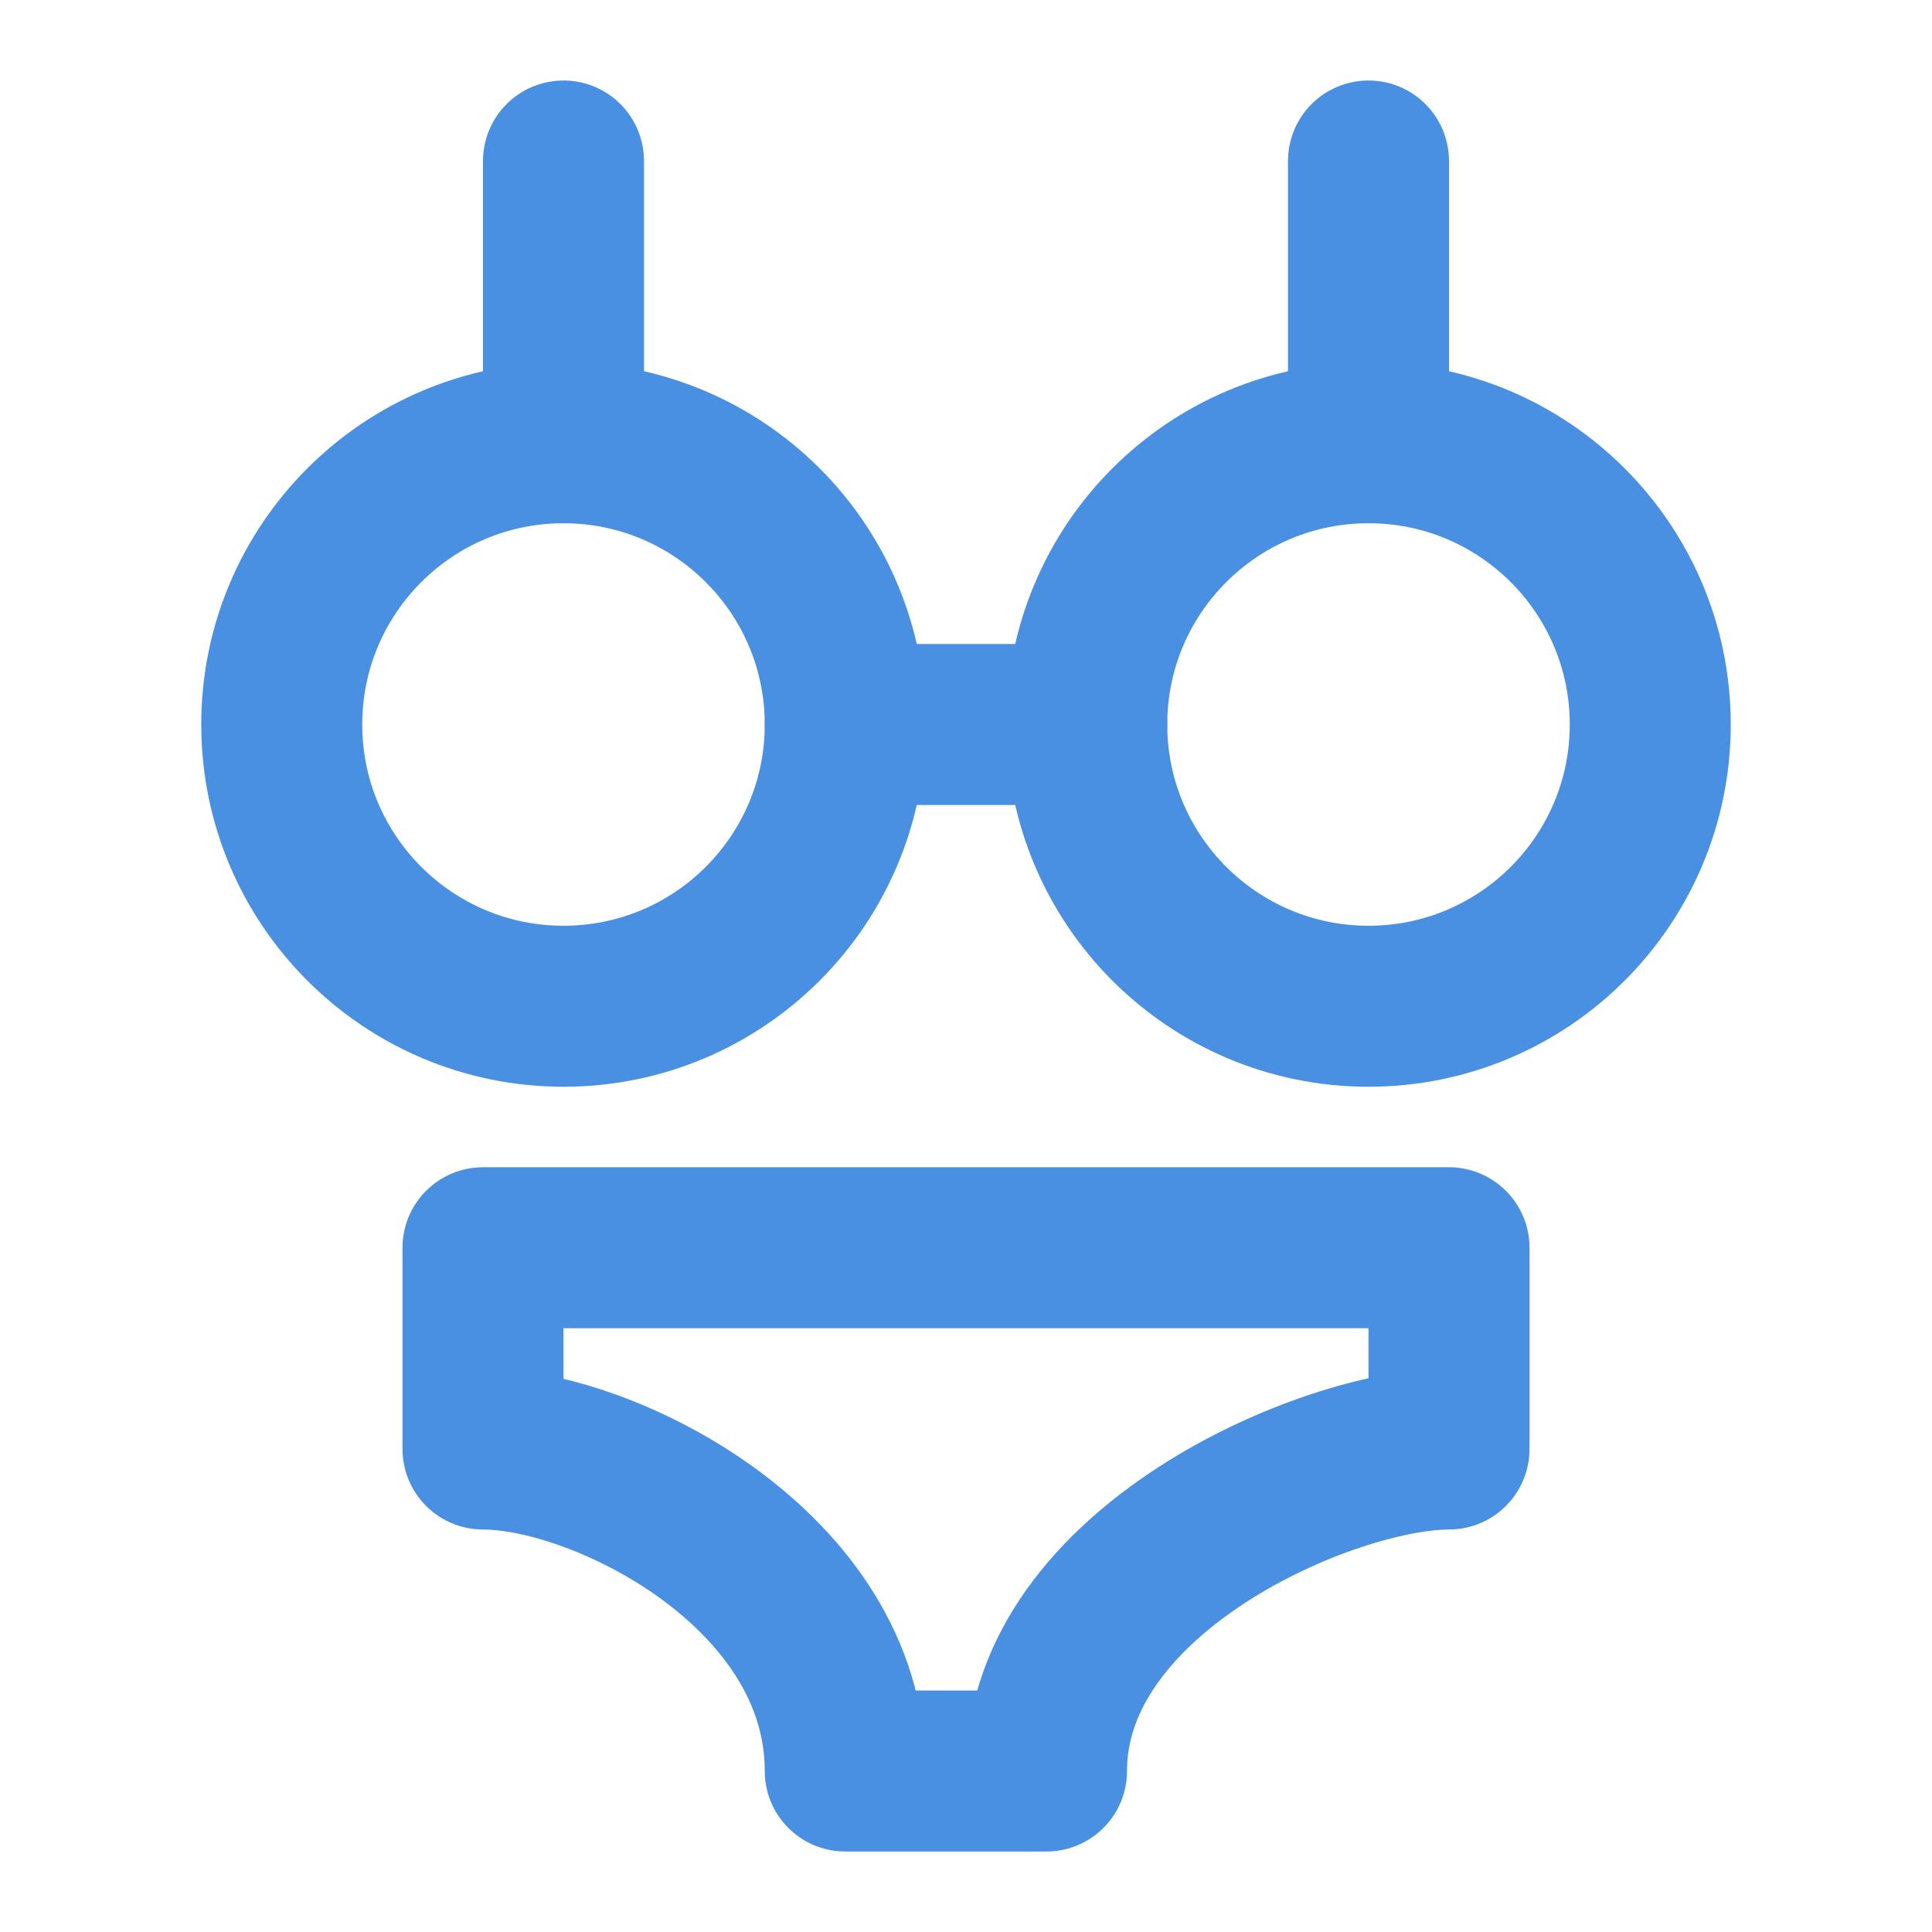 <?xml version="1.0" encoding="UTF-8"?><svg width="21" height="21" viewBox="0 0 48 48" fill="none" xmlns="http://www.w3.org/2000/svg"><path d="M14 4V11" stroke="#4a90e2" stroke-width="4" stroke-linecap="round" stroke-linejoin="round"/><path d="M34 4V11" stroke="#4a90e2" stroke-width="4" stroke-linecap="round" stroke-linejoin="round"/><path d="M12 31H36V36C33 36 26 39 26 44H21C21 39 15 36 12 36V31Z" stroke="#4a90e2" stroke-width="4" stroke-linecap="round" stroke-linejoin="round"/><circle cx="14" cy="18" r="7" fill="none" stroke="#4a90e2" stroke-width="4" stroke-linecap="round" stroke-linejoin="round"/><circle cx="34" cy="18" r="7" fill="none" stroke="#4a90e2" stroke-width="4" stroke-linecap="round" stroke-linejoin="round"/><path d="M21 18H27" stroke="#4a90e2" stroke-width="4" stroke-linecap="round" stroke-linejoin="round"/></svg>